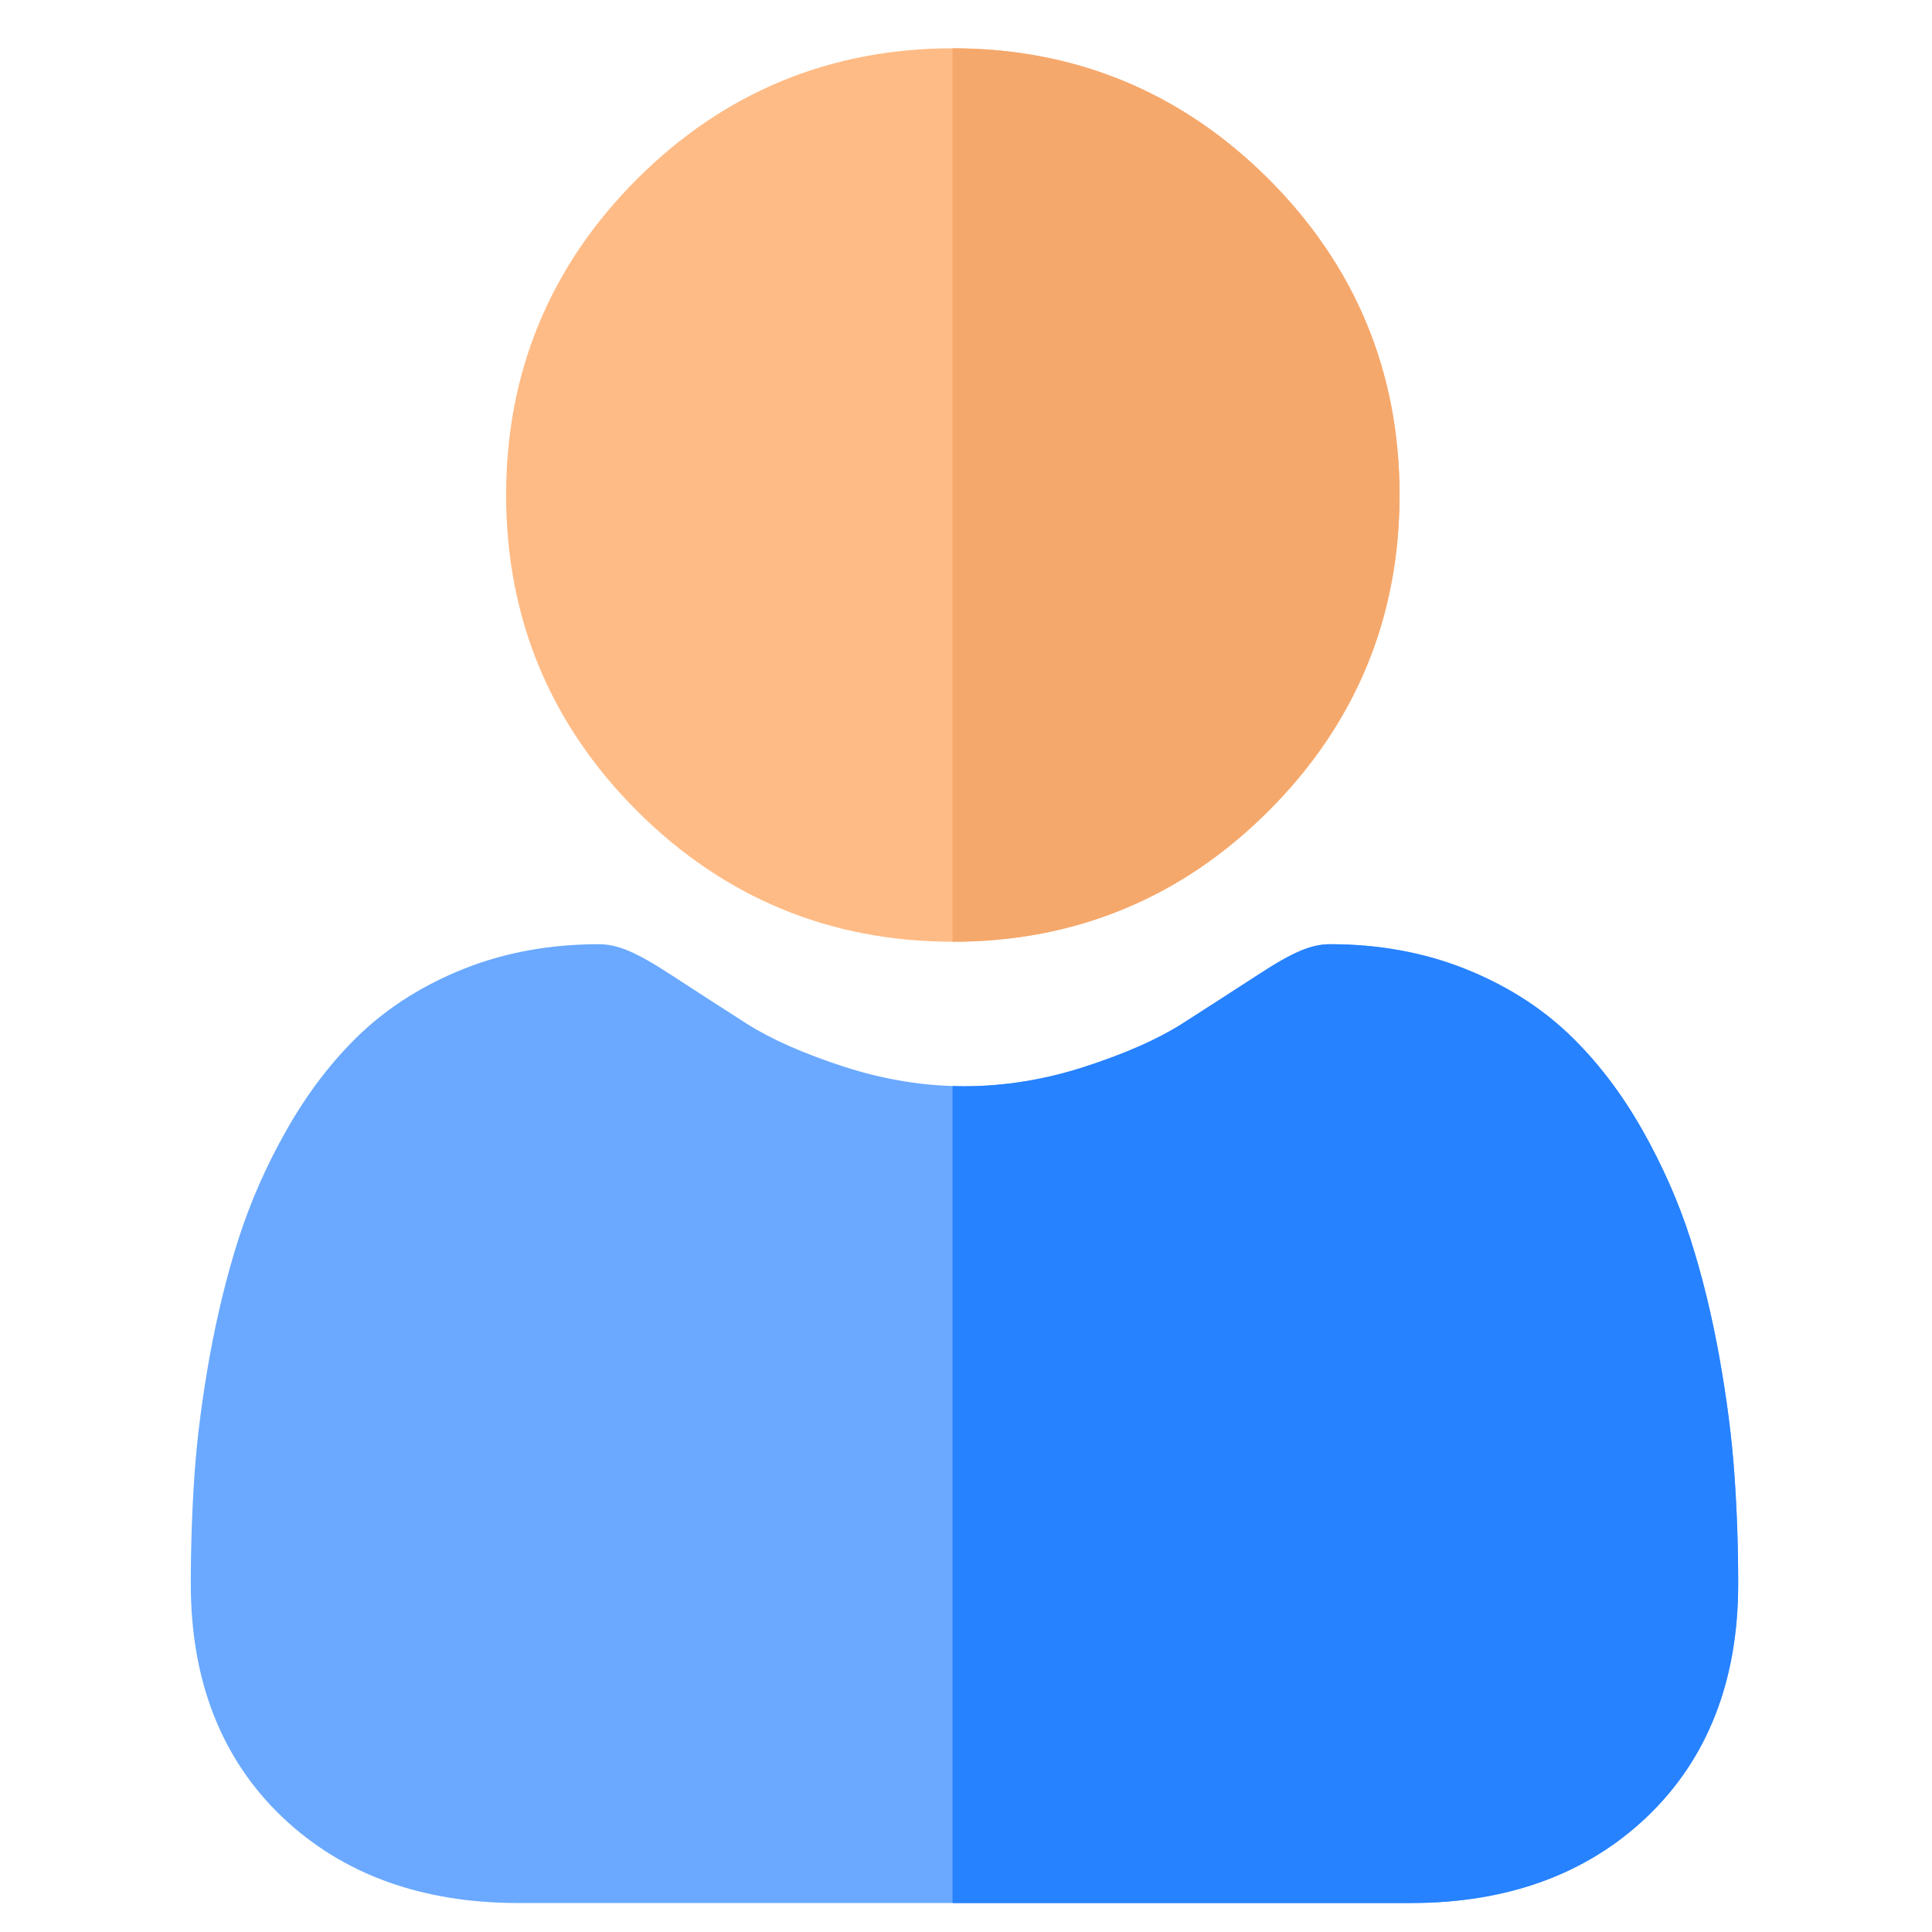 <svg width="25" height="25" viewBox="0 0 25 25" fill="none" xmlns="http://www.w3.org/2000/svg">
    <g clip-path="url(#clip0_301_32593)">
        <path d="M18.11 6.405C18.11 7.994 17.54 9.368 16.417 10.492C15.293 11.616 13.918 12.186 12.329 12.186H12.326C10.74 12.185 9.366 11.616 8.242 10.492C7.118 9.368 6.549 7.994 6.549 6.405C6.549 4.817 7.118 3.442 8.242 2.318C9.365 1.195 10.74 0.626 12.326 0.625H12.329C13.917 0.625 15.292 1.195 16.417 2.318C17.54 3.442 18.11 4.817 18.11 6.405Z" fill="#FFBB85"/>
        <path d="M22.492 20.498C22.492 21.751 22.094 22.765 21.308 23.513C20.532 24.251 19.506 24.625 18.258 24.625H6.702C5.454 24.625 4.428 24.251 3.653 23.513C2.867 22.765 2.469 21.75 2.469 20.498C2.469 20.016 2.485 19.539 2.517 19.08C2.549 18.612 2.615 18.101 2.711 17.563C2.809 17.021 2.934 16.508 3.084 16.039C3.239 15.554 3.45 15.075 3.711 14.617C3.981 14.141 4.299 13.726 4.655 13.385C5.029 13.028 5.486 12.741 6.013 12.532C6.54 12.324 7.123 12.218 7.747 12.218C7.992 12.218 8.229 12.318 8.686 12.616C8.972 12.803 9.301 13.015 9.665 13.248C9.979 13.448 10.405 13.636 10.931 13.806C11.393 13.955 11.863 14.039 12.326 14.053C12.377 14.055 12.428 14.056 12.479 14.056C12.994 14.056 13.515 13.972 14.029 13.806C14.555 13.636 14.981 13.448 15.295 13.248C15.662 13.013 15.992 12.8 16.274 12.617C16.731 12.318 16.968 12.218 17.213 12.218C17.837 12.218 18.42 12.324 18.946 12.532C19.474 12.741 19.931 13.028 20.304 13.385C20.661 13.726 20.979 14.141 21.249 14.617C21.51 15.076 21.721 15.554 21.876 16.039C22.026 16.508 22.152 17.021 22.249 17.564C22.345 18.102 22.411 18.613 22.443 19.08C22.476 19.537 22.492 20.014 22.492 20.498Z" fill="#6AA9FF"/>
        <path d="M12.329 12.186H12.326V0.625H12.329C13.917 0.625 15.292 1.195 16.416 2.318C17.54 3.442 18.11 4.817 18.11 6.405C18.11 7.994 17.54 9.368 16.416 10.492C15.293 11.616 13.917 12.186 12.329 12.186Z" fill="#F5A86C"/>
        <path d="M22.492 20.498C22.492 21.751 22.094 22.765 21.308 23.513C20.532 24.251 19.506 24.625 18.258 24.625H12.326V14.053C12.377 14.055 12.428 14.056 12.479 14.056C12.994 14.056 13.515 13.972 14.028 13.806C14.555 13.636 14.981 13.448 15.295 13.248C15.662 13.013 15.992 12.8 16.274 12.617C16.731 12.318 16.968 12.218 17.213 12.218C17.837 12.218 18.42 12.324 18.946 12.532C19.474 12.741 19.931 13.028 20.304 13.385C20.661 13.726 20.979 14.141 21.249 14.617C21.51 15.076 21.721 15.554 21.876 16.039C22.026 16.508 22.152 17.021 22.249 17.564C22.345 18.102 22.411 18.613 22.443 19.08C22.476 19.537 22.492 20.014 22.492 20.498Z" fill="#2682FF"/>
    </g>
    <defs>
        <clipPath id="clip0_301_32593">
            <rect width="24" height="24" fill="white" transform="translate(0.5 0.625)"/>
        </clipPath>
    </defs>
</svg>
